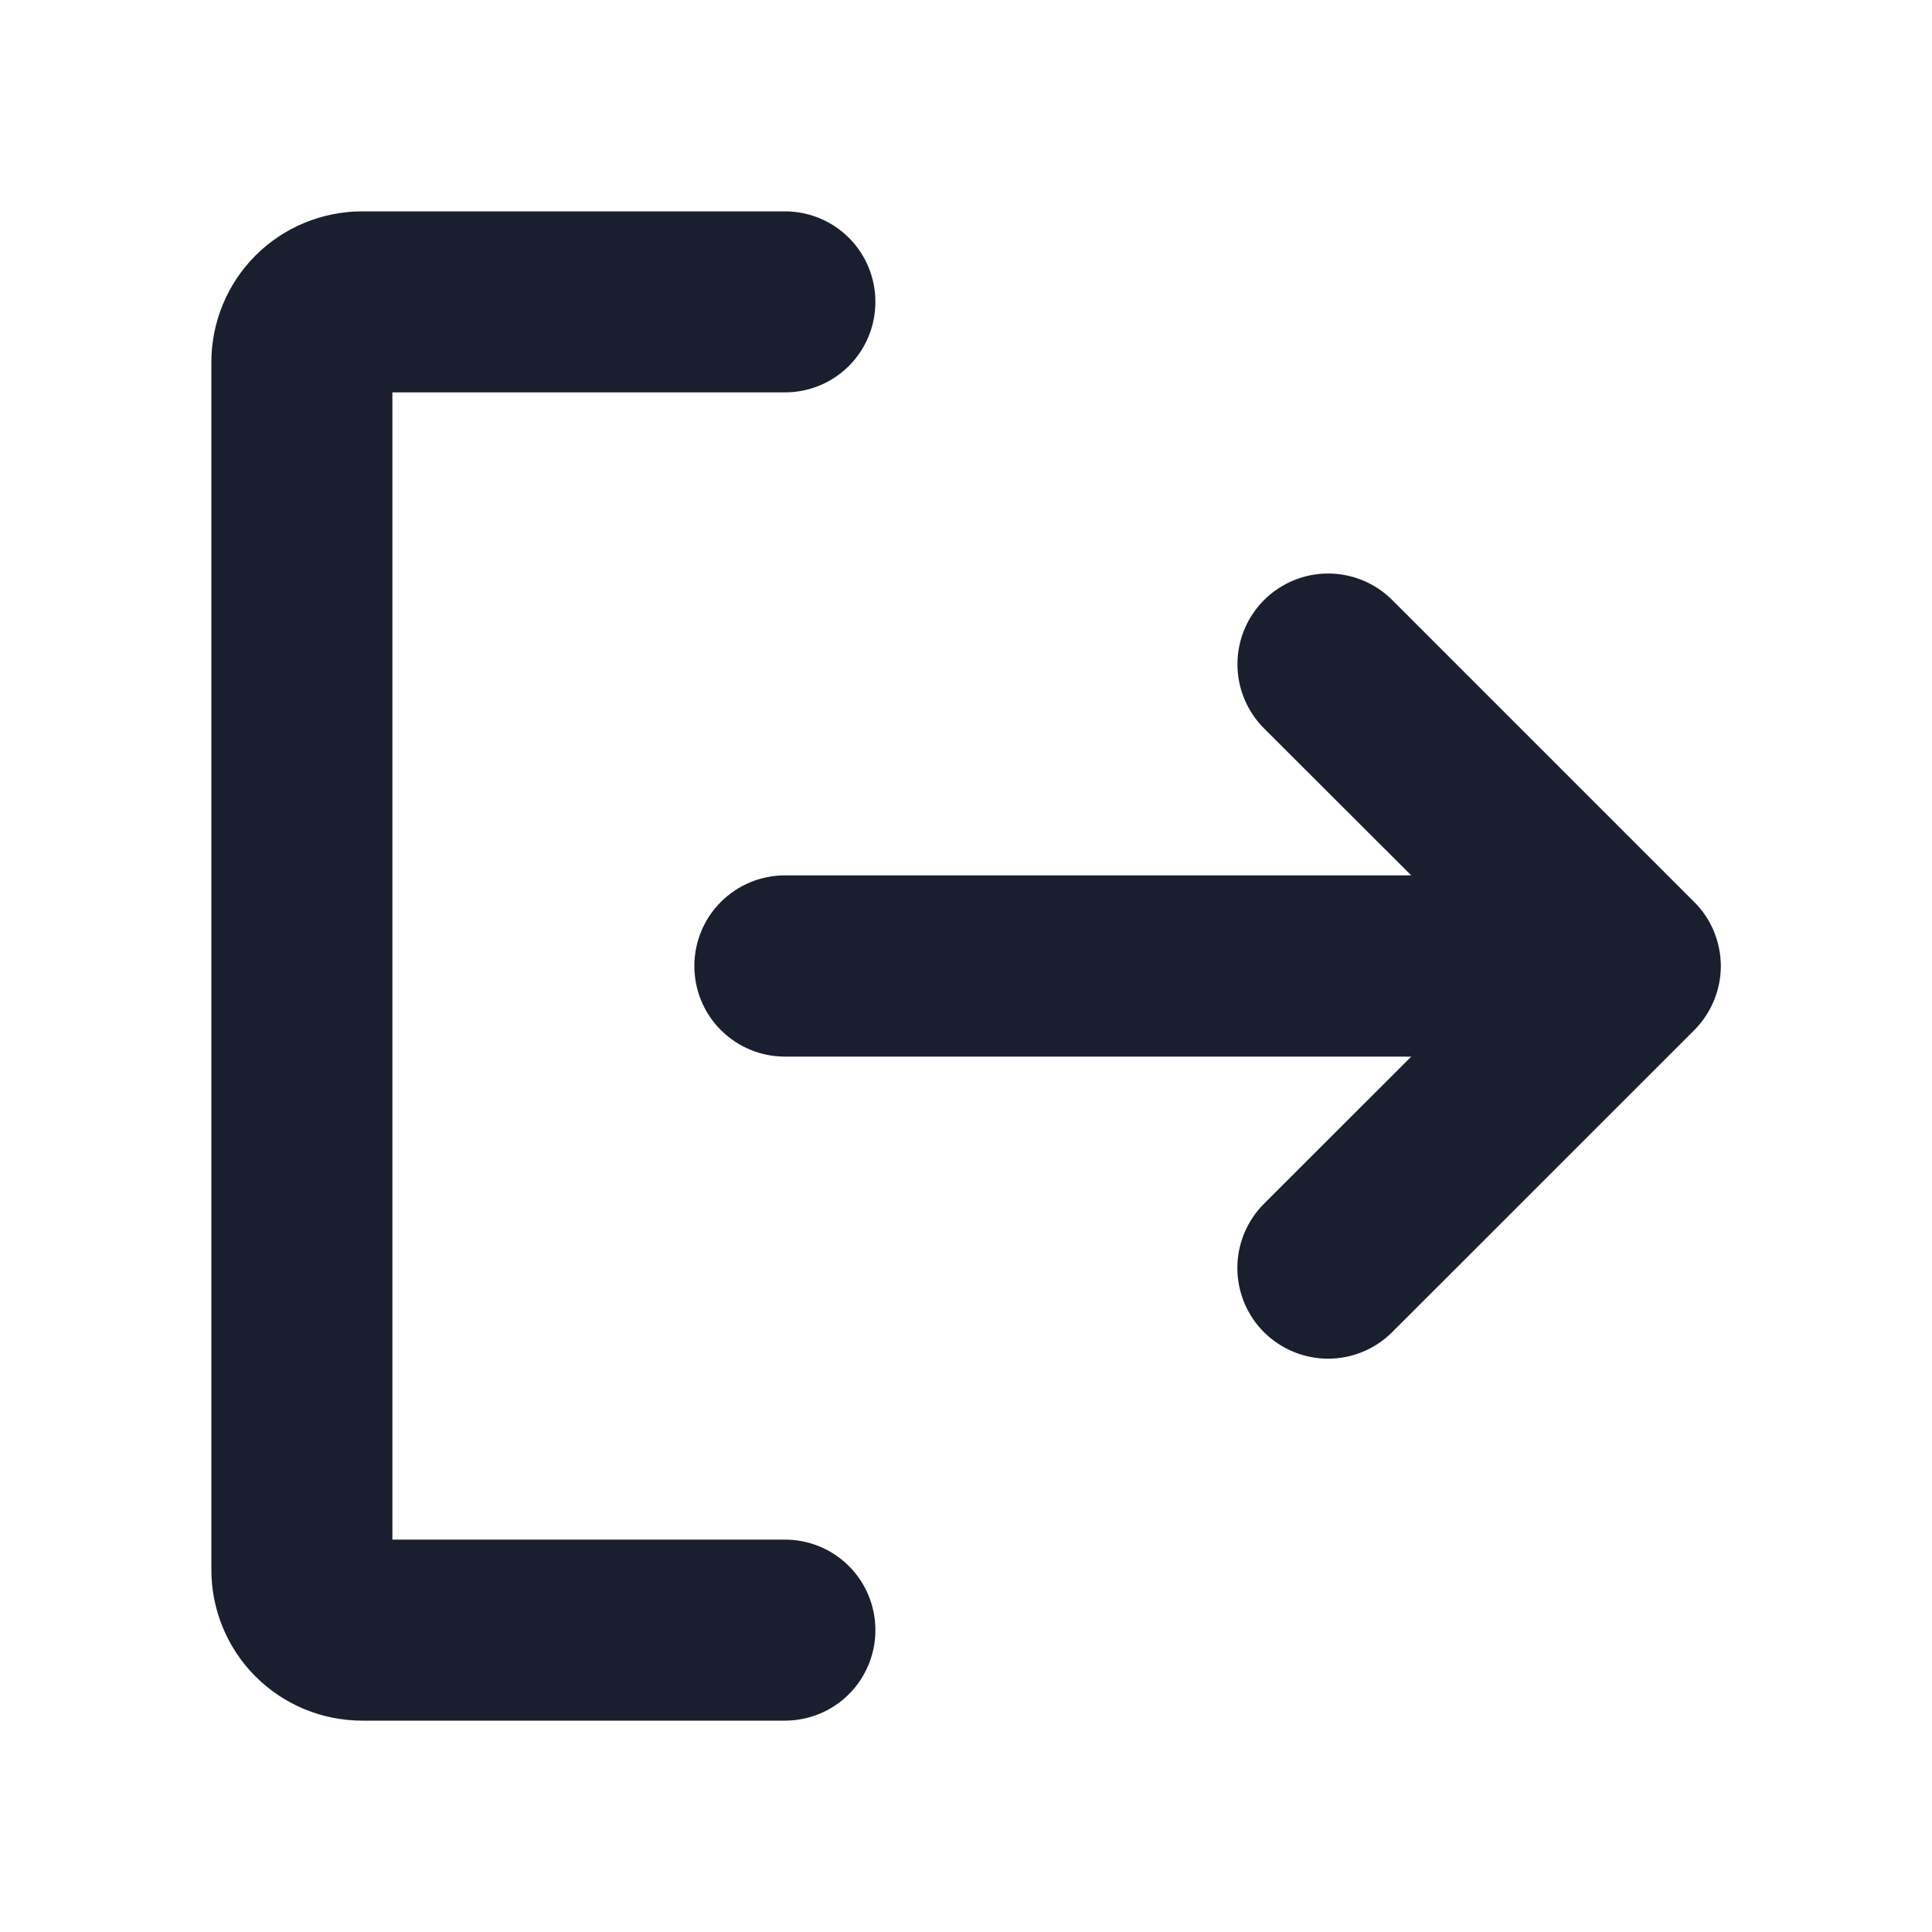 <svg width="20" height="20" viewBox="0 0 20 20" fill="none" xmlns="http://www.w3.org/2000/svg">
<path d="M9.062 16.875C9.062 17.124 8.964 17.362 8.788 17.538C8.612 17.714 8.374 17.812 8.125 17.812H3.75C3.336 17.812 2.938 17.648 2.645 17.355C2.352 17.062 2.188 16.664 2.188 16.25V3.75C2.188 3.336 2.352 2.938 2.645 2.645C2.938 2.352 3.336 2.188 3.75 2.188H8.125C8.374 2.188 8.612 2.286 8.788 2.462C8.964 2.638 9.062 2.876 9.062 3.125C9.062 3.374 8.964 3.612 8.788 3.788C8.612 3.964 8.374 4.062 8.125 4.062H4.062V15.938H8.125C8.374 15.938 8.612 16.036 8.788 16.212C8.964 16.388 9.062 16.626 9.062 16.875ZM17.538 9.337L14.413 6.212C14.237 6.036 13.998 5.937 13.749 5.937C13.5 5.937 13.261 6.036 13.085 6.212C12.909 6.388 12.81 6.627 12.81 6.876C12.81 7.125 12.909 7.364 13.085 7.54L14.609 9.062H8.125C7.876 9.062 7.638 9.161 7.462 9.337C7.286 9.513 7.188 9.751 7.188 10C7.188 10.249 7.286 10.487 7.462 10.663C7.638 10.839 7.876 10.938 8.125 10.938H14.609L13.084 12.462C12.908 12.638 12.809 12.877 12.809 13.126C12.809 13.375 12.908 13.614 13.084 13.79C13.261 13.966 13.499 14.065 13.748 14.065C13.998 14.065 14.236 13.966 14.412 13.79L17.538 10.665C17.625 10.578 17.694 10.474 17.742 10.36C17.789 10.246 17.814 10.124 17.814 10.001C17.814 9.878 17.789 9.755 17.742 9.641C17.695 9.527 17.626 9.424 17.538 9.337Z" fill="#191F2E"/>
</svg>

